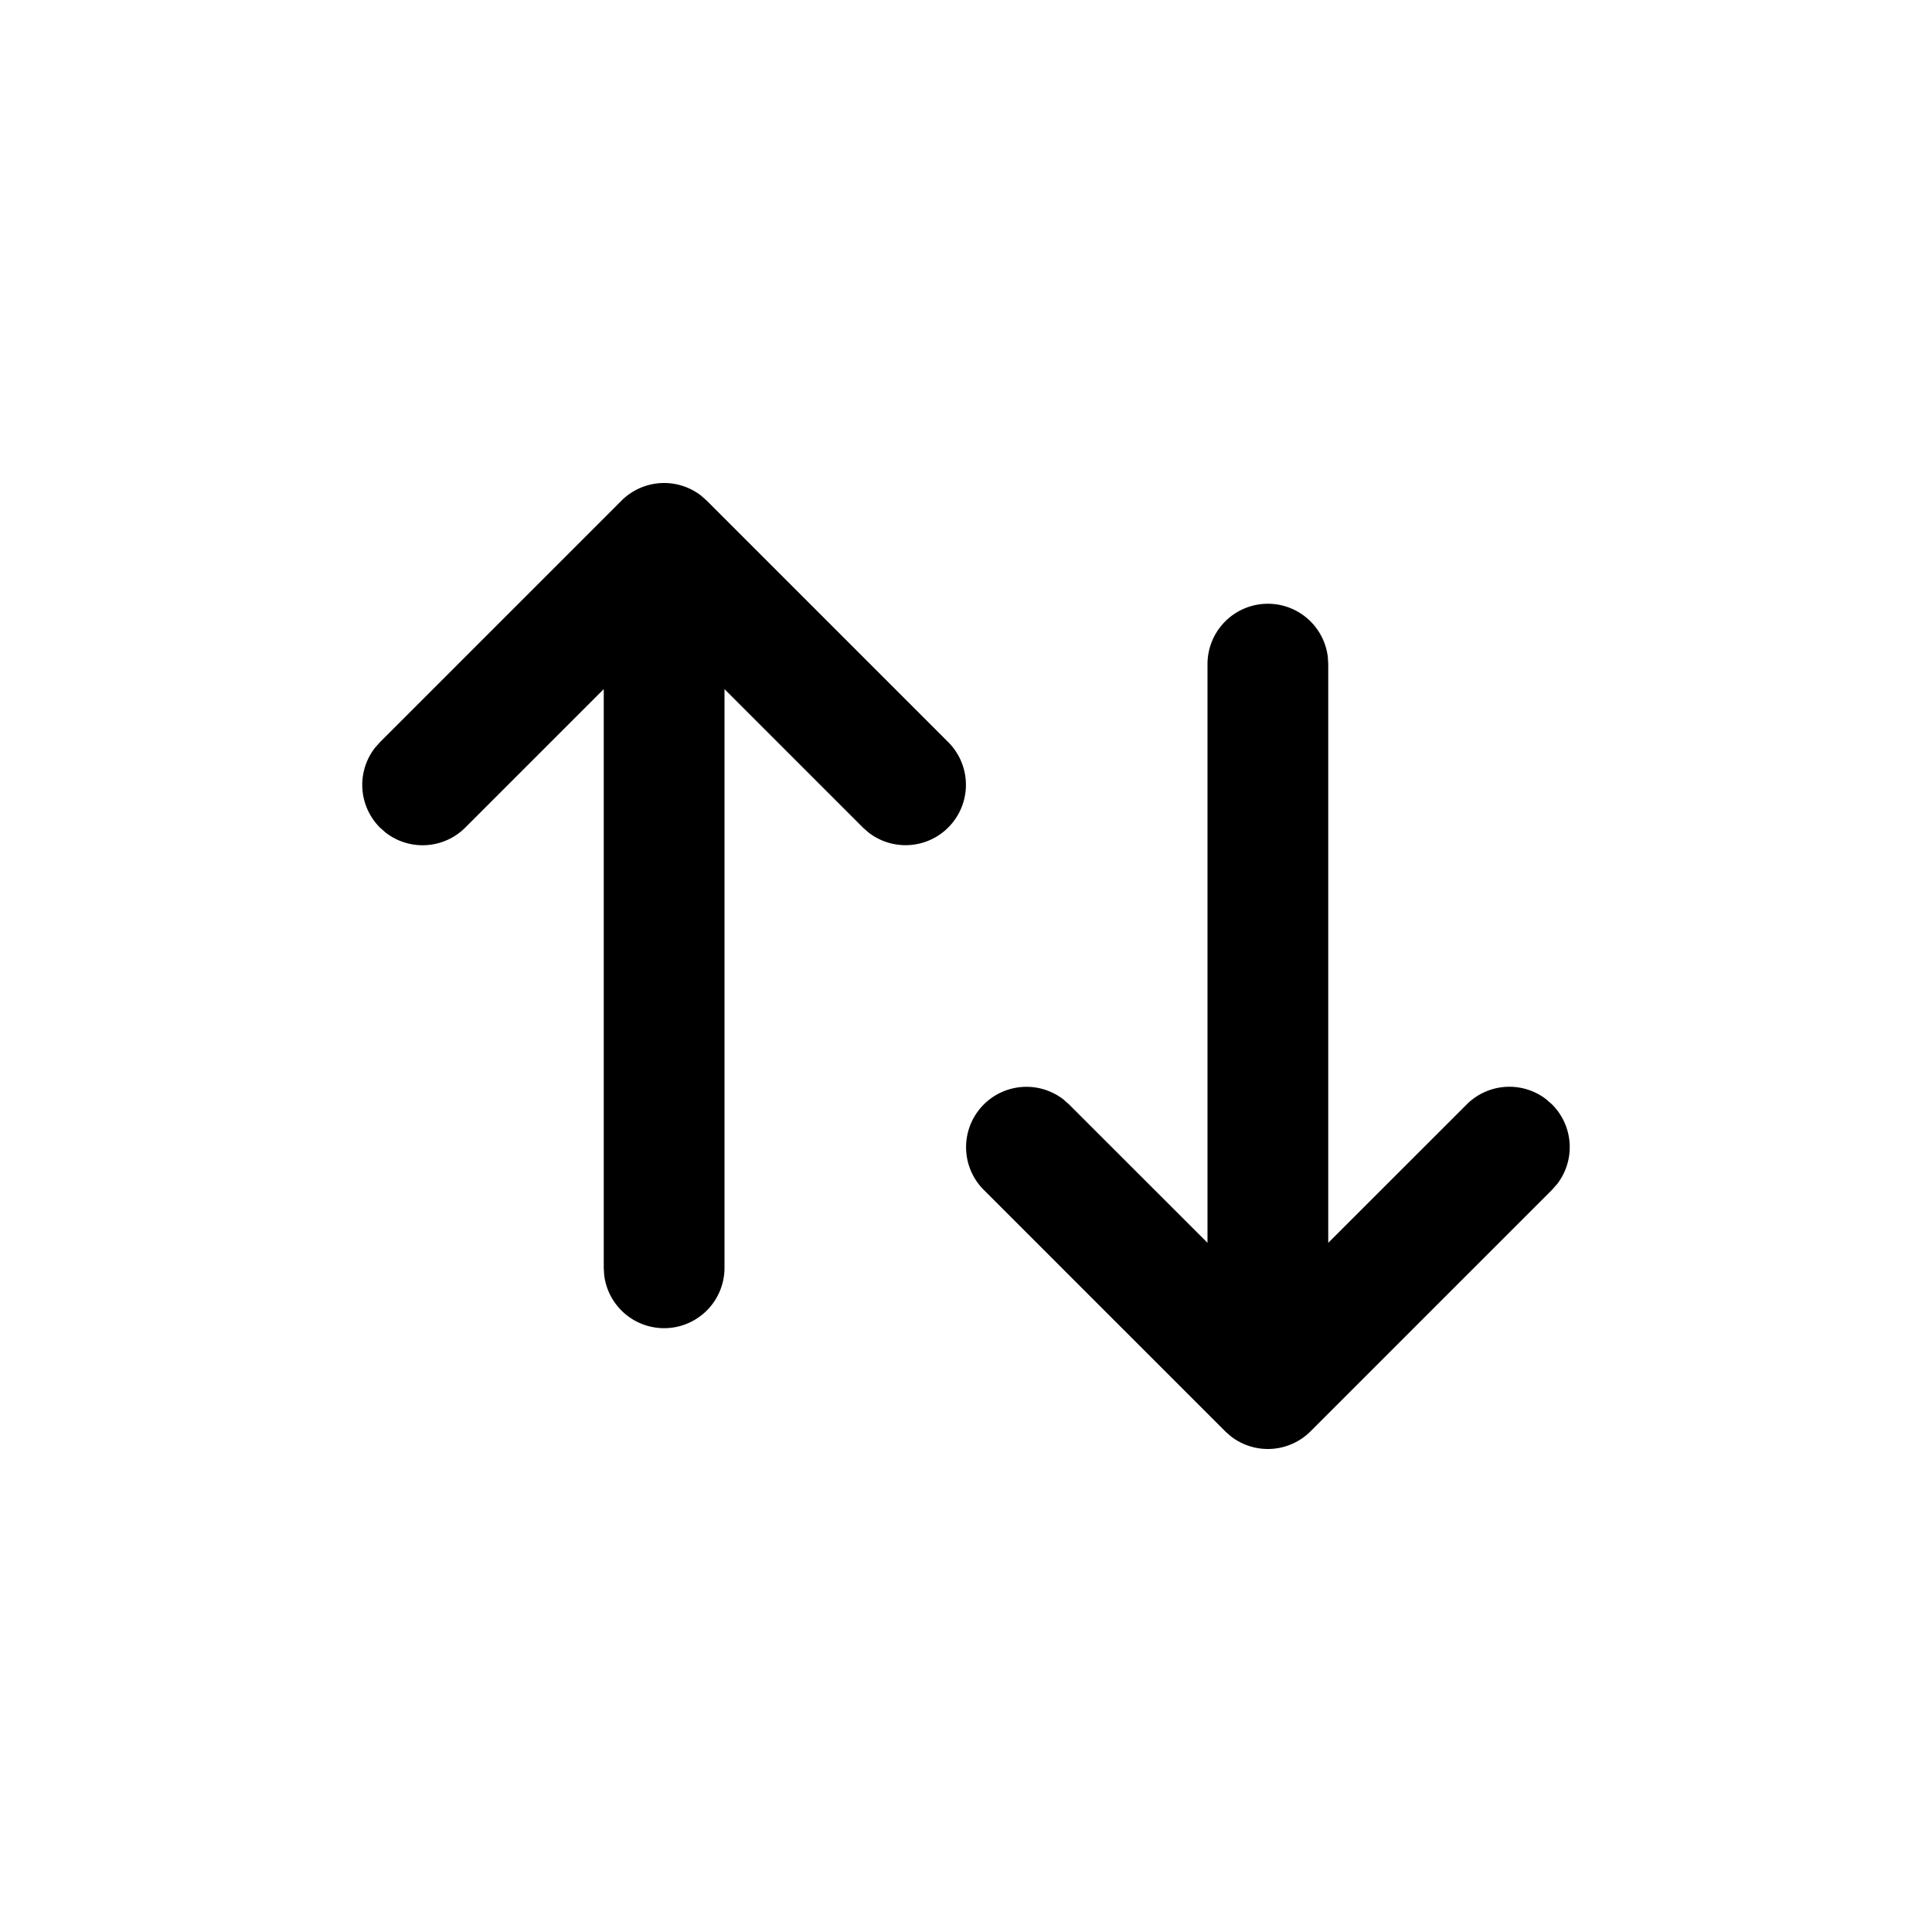 <svg xmlns="http://www.w3.org/2000/svg" viewBox="0 0 32 32"><path d="M11.613 8.21l.094.083 4 4a1 1 0 0 1-1.32 1.497l-.094-.083L12 11.414V21a1 1 0 0 1-1.993.117L10 21v-9.586l-2.293 2.293a1 1 0 0 1-1.32.083l-.094-.083a1 1 0 0 1-.083-1.32l.083-.094 4-4a1 1 0 0 1 1.32-.083zM21 10a1 1 0 0 1 .993.883L22 11v9.585l2.293-2.292a1 1 0 0 1 1.32-.083l.094.083a1 1 0 0 1 .083 1.32l-.083.094-4 4a1 1 0 0 1-1.32.083l-.094-.083-4-4a1 1 0 0 1 1.32-1.497l.094.083L20 20.585V11a1 1 0 0 1 1-1z"/></svg>
